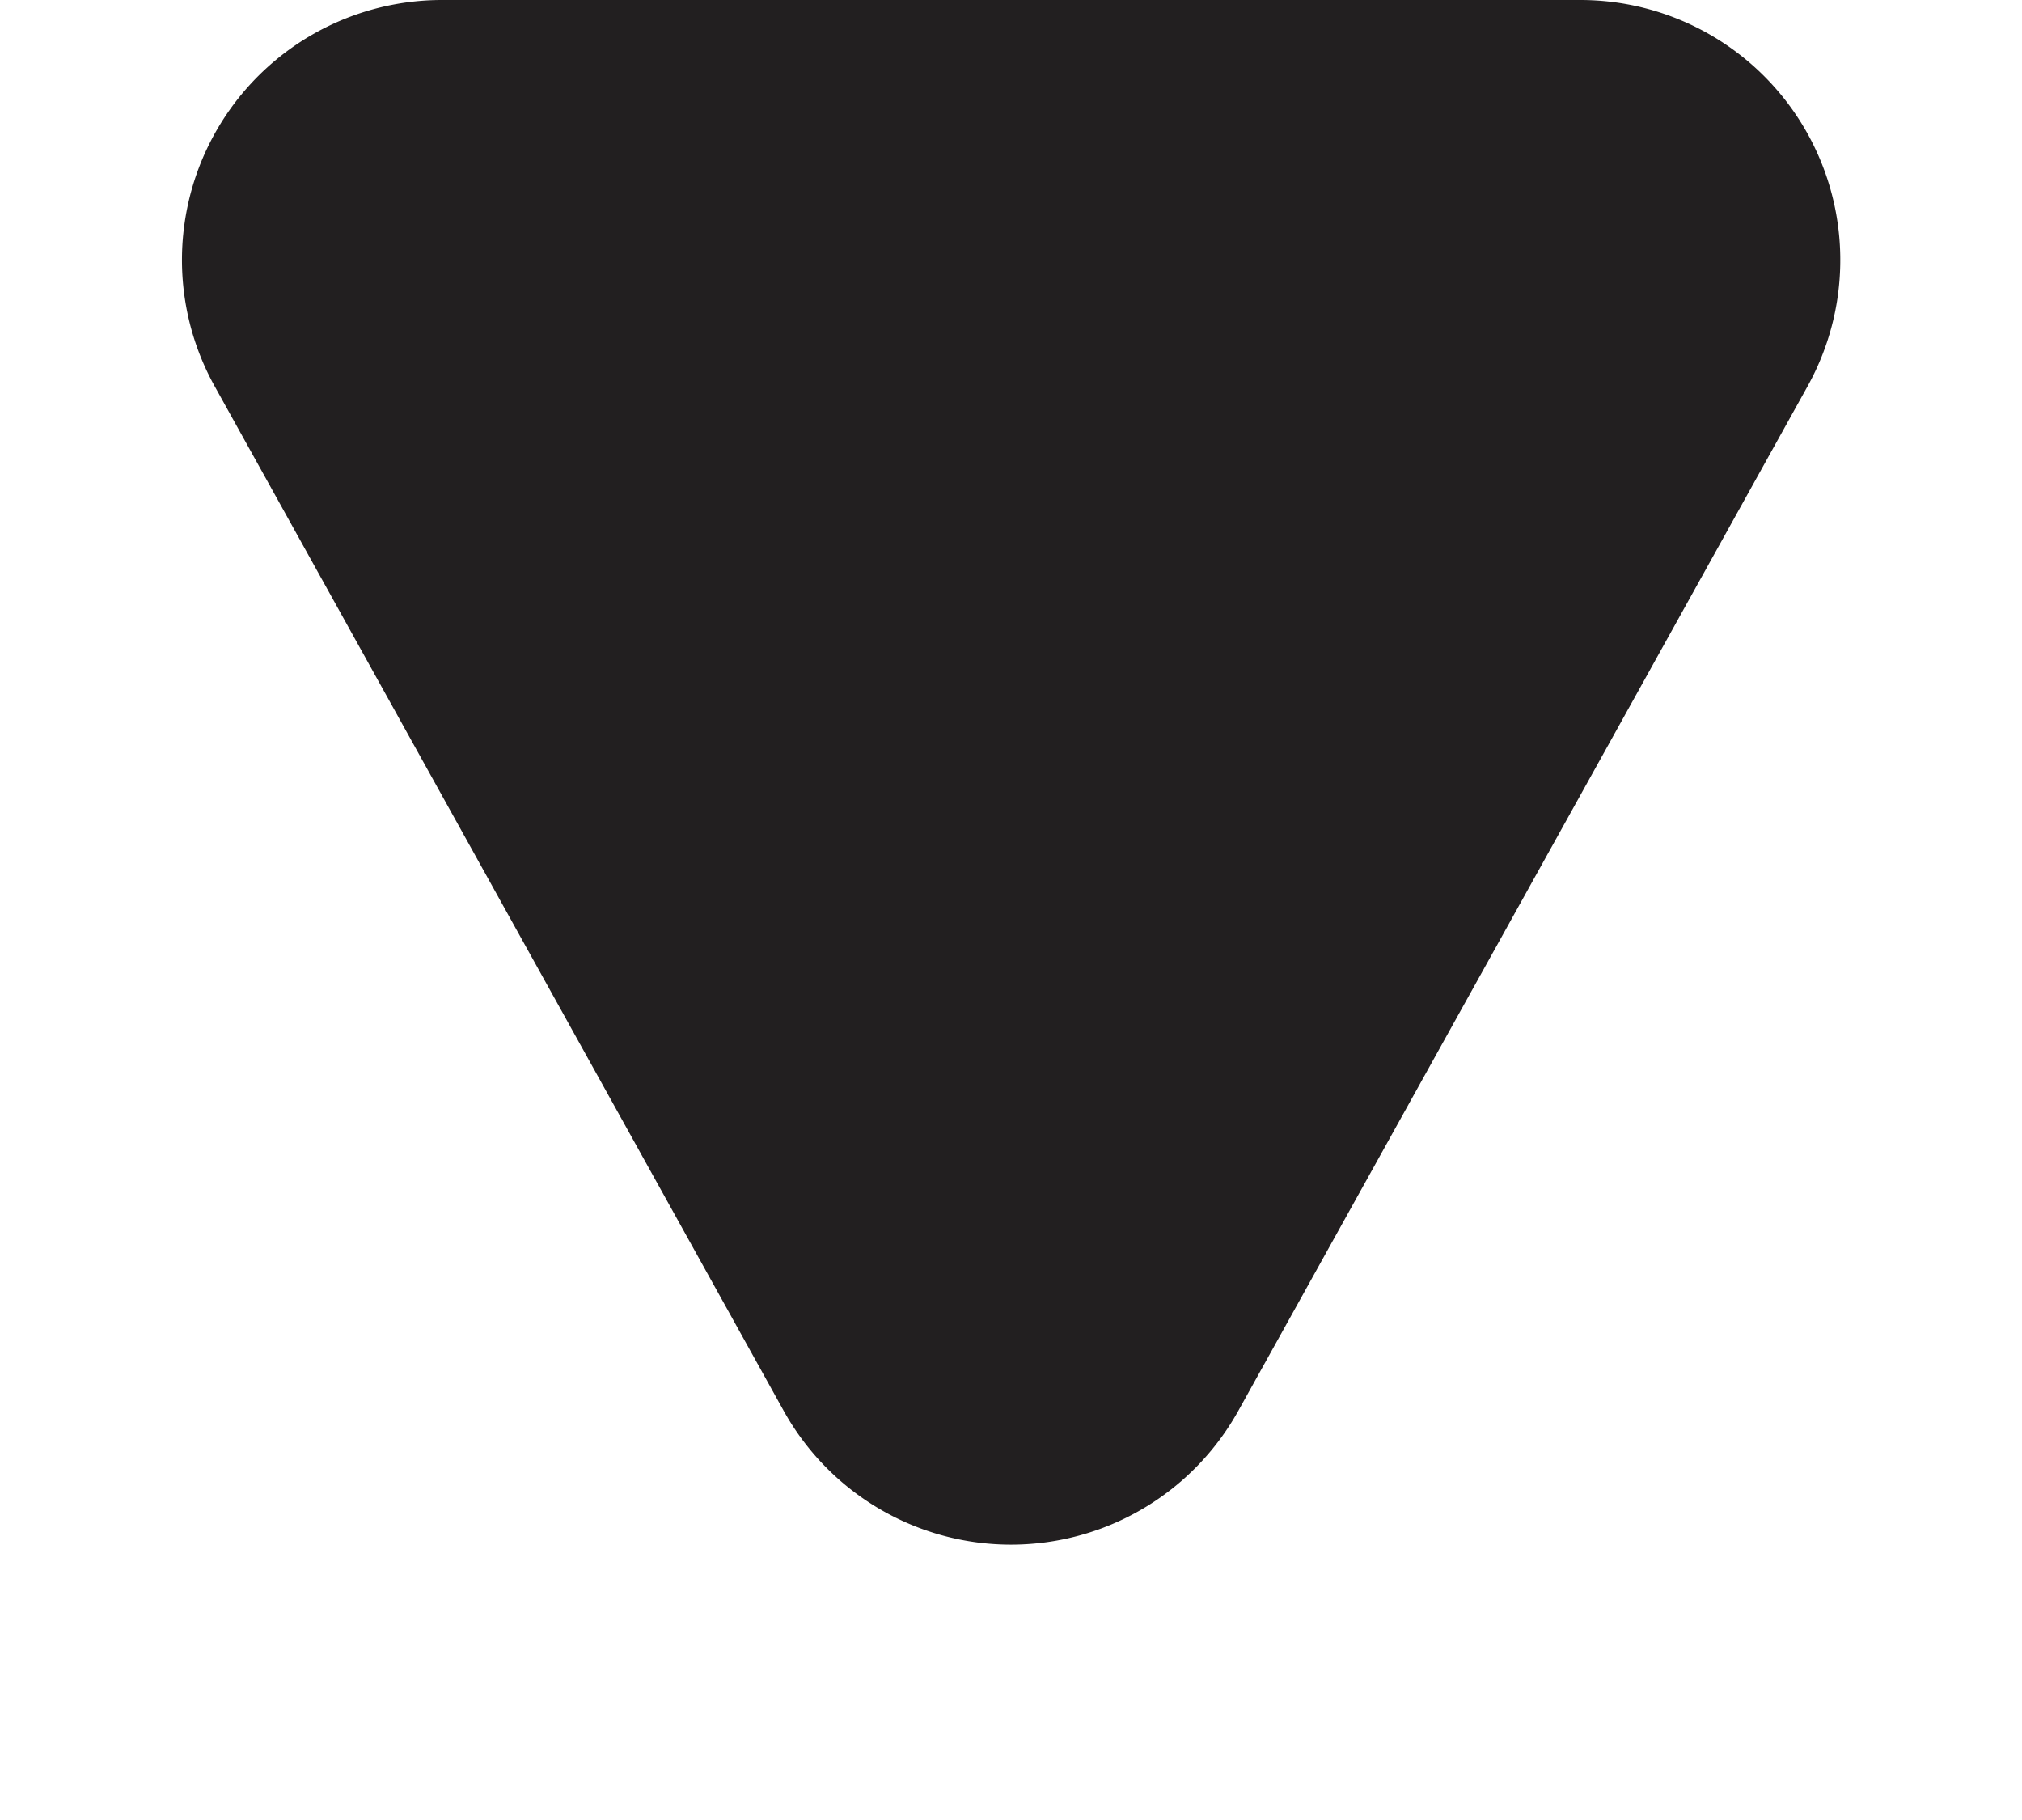 <svg xmlns="http://www.w3.org/2000/svg" width="7.778" height="7" viewBox="0 0 7.778 7">
  <path id="Next" d="M3.015,1.573a1,1,0,0,1,1.748,0L6.952,5.514A1,1,0,0,1,6.078,7H1.7A1,1,0,0,1,.825,5.514Z" transform="translate(7.778 7) rotate(180)" fill="#221f20"/>
</svg>
